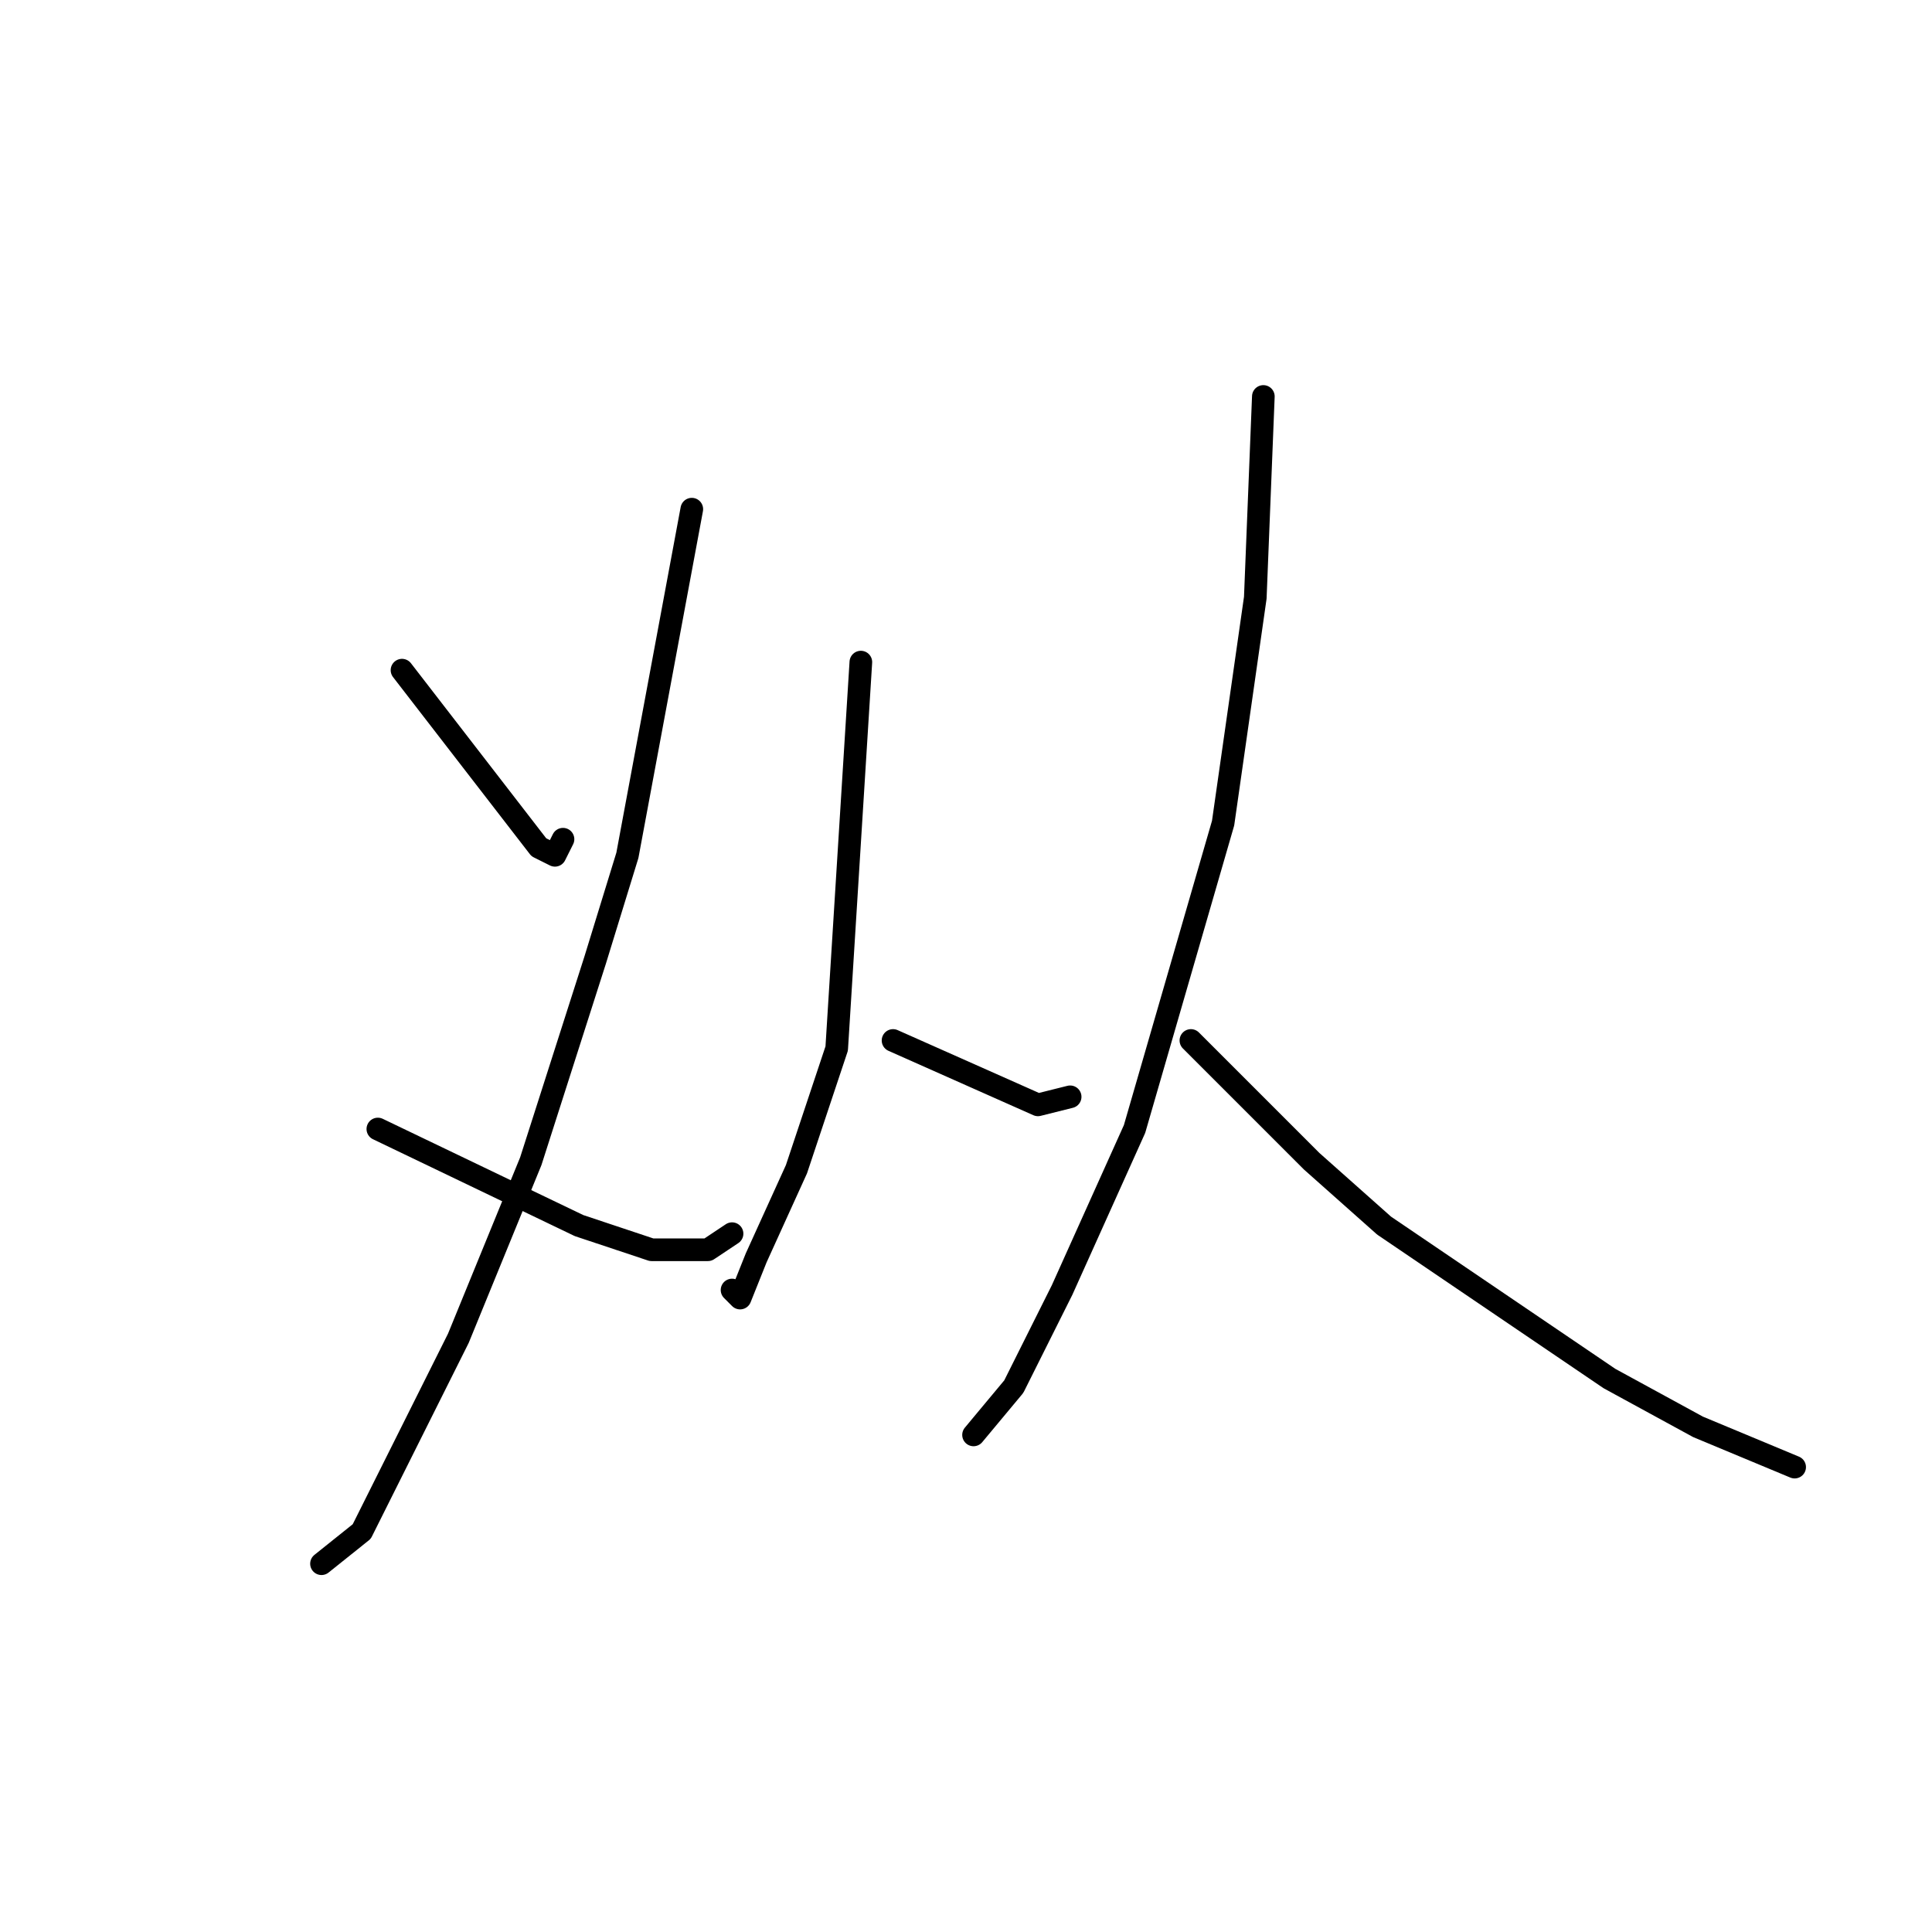<?xml version="1.0" standalone="no"?>
    <svg width="256" height="256" xmlns="http://www.w3.org/2000/svg" version="1.1">
    <polyline stroke="black" stroke-width="3" stroke-linecap="round" fill="transparent" stroke-linejoin="round" points="53.267 88.8 71.4 112.267 73.533 113.333 74.6 111.2 74.6 111.2 " />
        <polyline stroke="black" stroke-width="3" stroke-linecap="round" fill="transparent" stroke-linejoin="round" points="91.667 67.467 83.133 113.333 78.867 127.2 70.333 153.867 60.733 177.333 52.2 194.4 47.933 202.933 42.6 207.2 42.6 207.2 " />
        <polyline stroke="black" stroke-width="3" stroke-linecap="round" fill="transparent" stroke-linejoin="round" points="50.067 149.6 76.733 162.4 86.333 165.6 93.8 165.6 97 163.467 97 163.467 " />
        <polyline stroke="black" stroke-width="3" stroke-linecap="round" fill="transparent" stroke-linejoin="round" points="114.067 87.733 110.867 138.933 105.533 154.933 100.2 166.667 98.067 172 97 170.933 97 170.933 " />
        <polyline stroke="black" stroke-width="3" stroke-linecap="round" fill="transparent" stroke-linejoin="round" points="118.333 137.867 137.533 146.4 141.8 145.333 141.8 145.333 " />
        <polyline stroke="black" stroke-width="3" stroke-linecap="round" fill="transparent" stroke-linejoin="round" points="167.4 52.533 166.333 79.2 162.067 109.067 150.333 149.6 140.733 170.933 134.333 183.733 129 190.133 129 190.133 " />
        <polyline stroke="black" stroke-width="3" stroke-linecap="round" fill="transparent" stroke-linejoin="round" points="157.8 137.867 173.8 153.867 183.4 162.4 213.267 182.667 225 189.067 237.8 194.4 237.8 194.4 " />
        </svg>